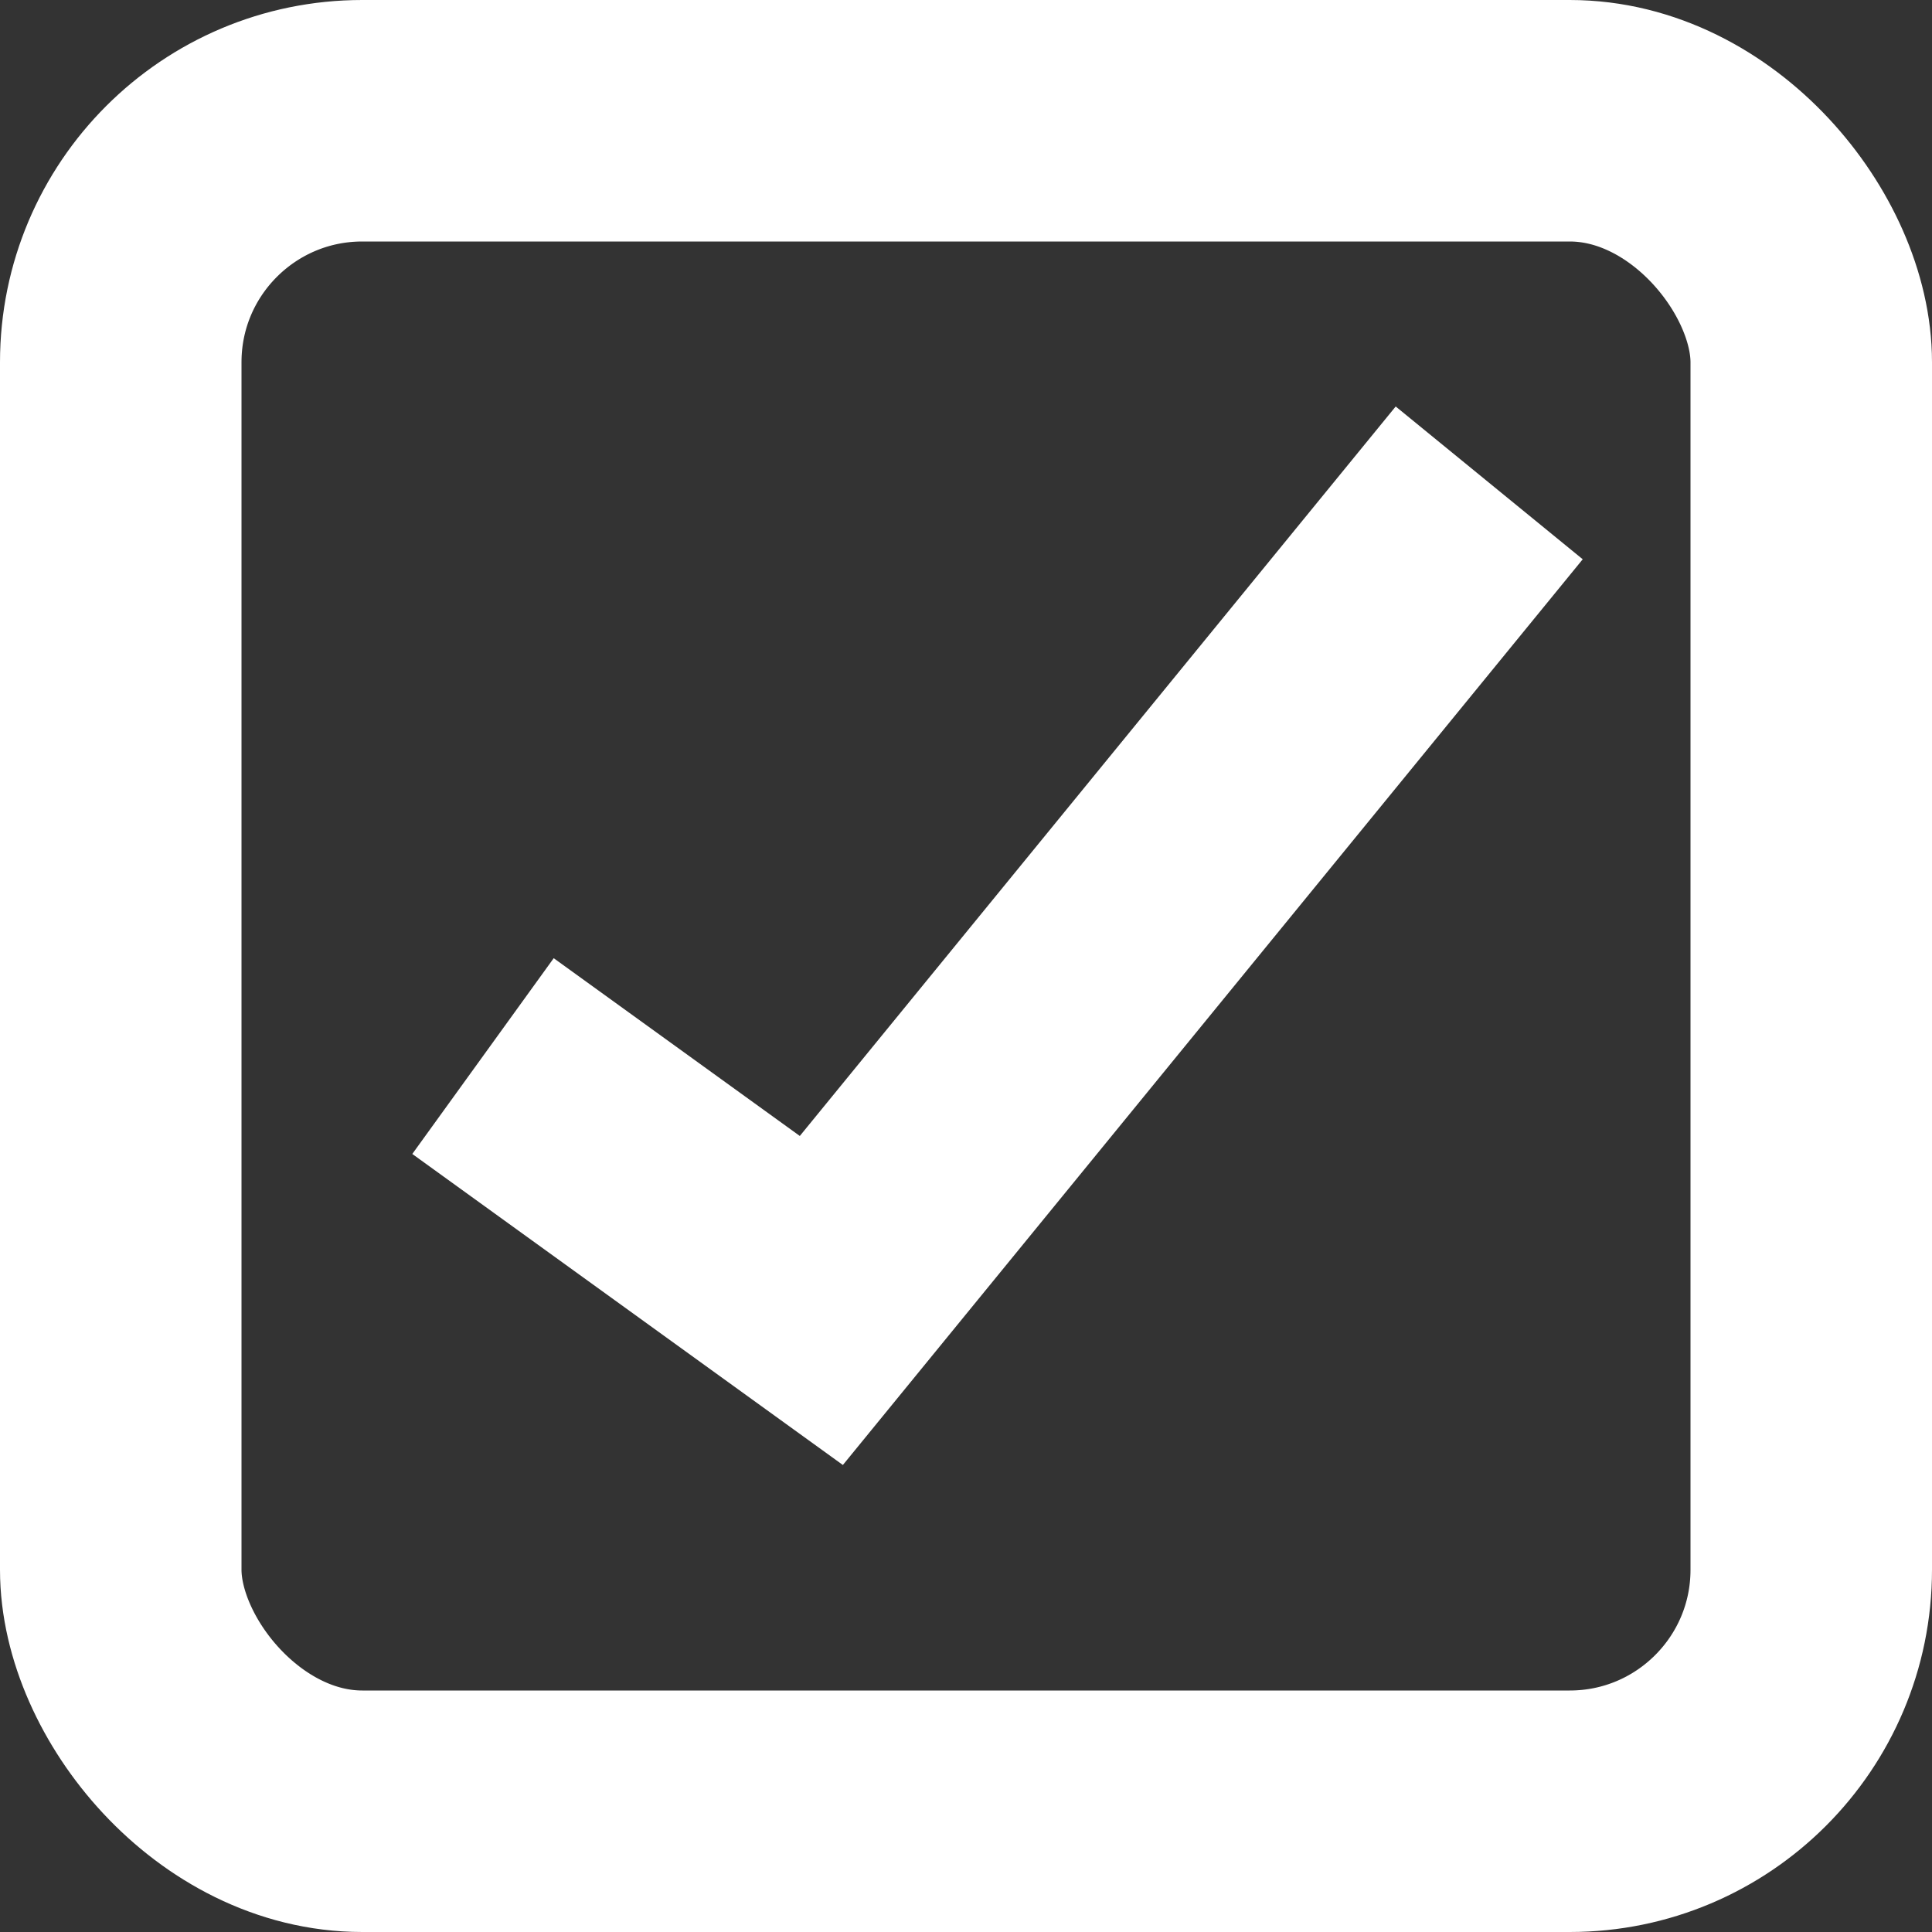<?xml version="1.0" encoding="UTF-8"?>
<svg width="16px" height="16px" viewBox="0 0 16 16" version="1.1" xmlns="http://www.w3.org/2000/svg" xmlns:xlink="http://www.w3.org/1999/xlink">
    <rect x="0" y="0" width="16" height="16" fill="#333333" stroke="none"/>
    <!-- Generator: Sketch 60.1 (88133) - https://sketch.com -->
    <title>task</title>
    <desc>Created with Sketch.</desc>
    <g id="CamUI" stroke="none" stroke-width="1" fill="none" fill-rule="evenodd">
        <g id="01_Yezhik-/-01_BasePanels-/-01_01_Default" transform="translate(-48, -755)">
            <g id="Group-9" transform="translate(32, 743)">
                <g id="task" transform="translate(12, 8)">
                    <rect id="Rectangle" x="0" y="0" width="24" height="24"></rect>
                    <g id="Group-8" transform="translate(4, 4)" stroke="#FFFFFF" stroke-width="2">
                        <rect id="Rectangle" x="1" y="1" width="14" height="14" rx="2"></rect>
                        <polyline id="Path-2" points="4 8.746 6.802 10.77 12.333 3.999"></polyline>
                    </g>
                </g>
            </g>
        </g>
    </g>
</svg>